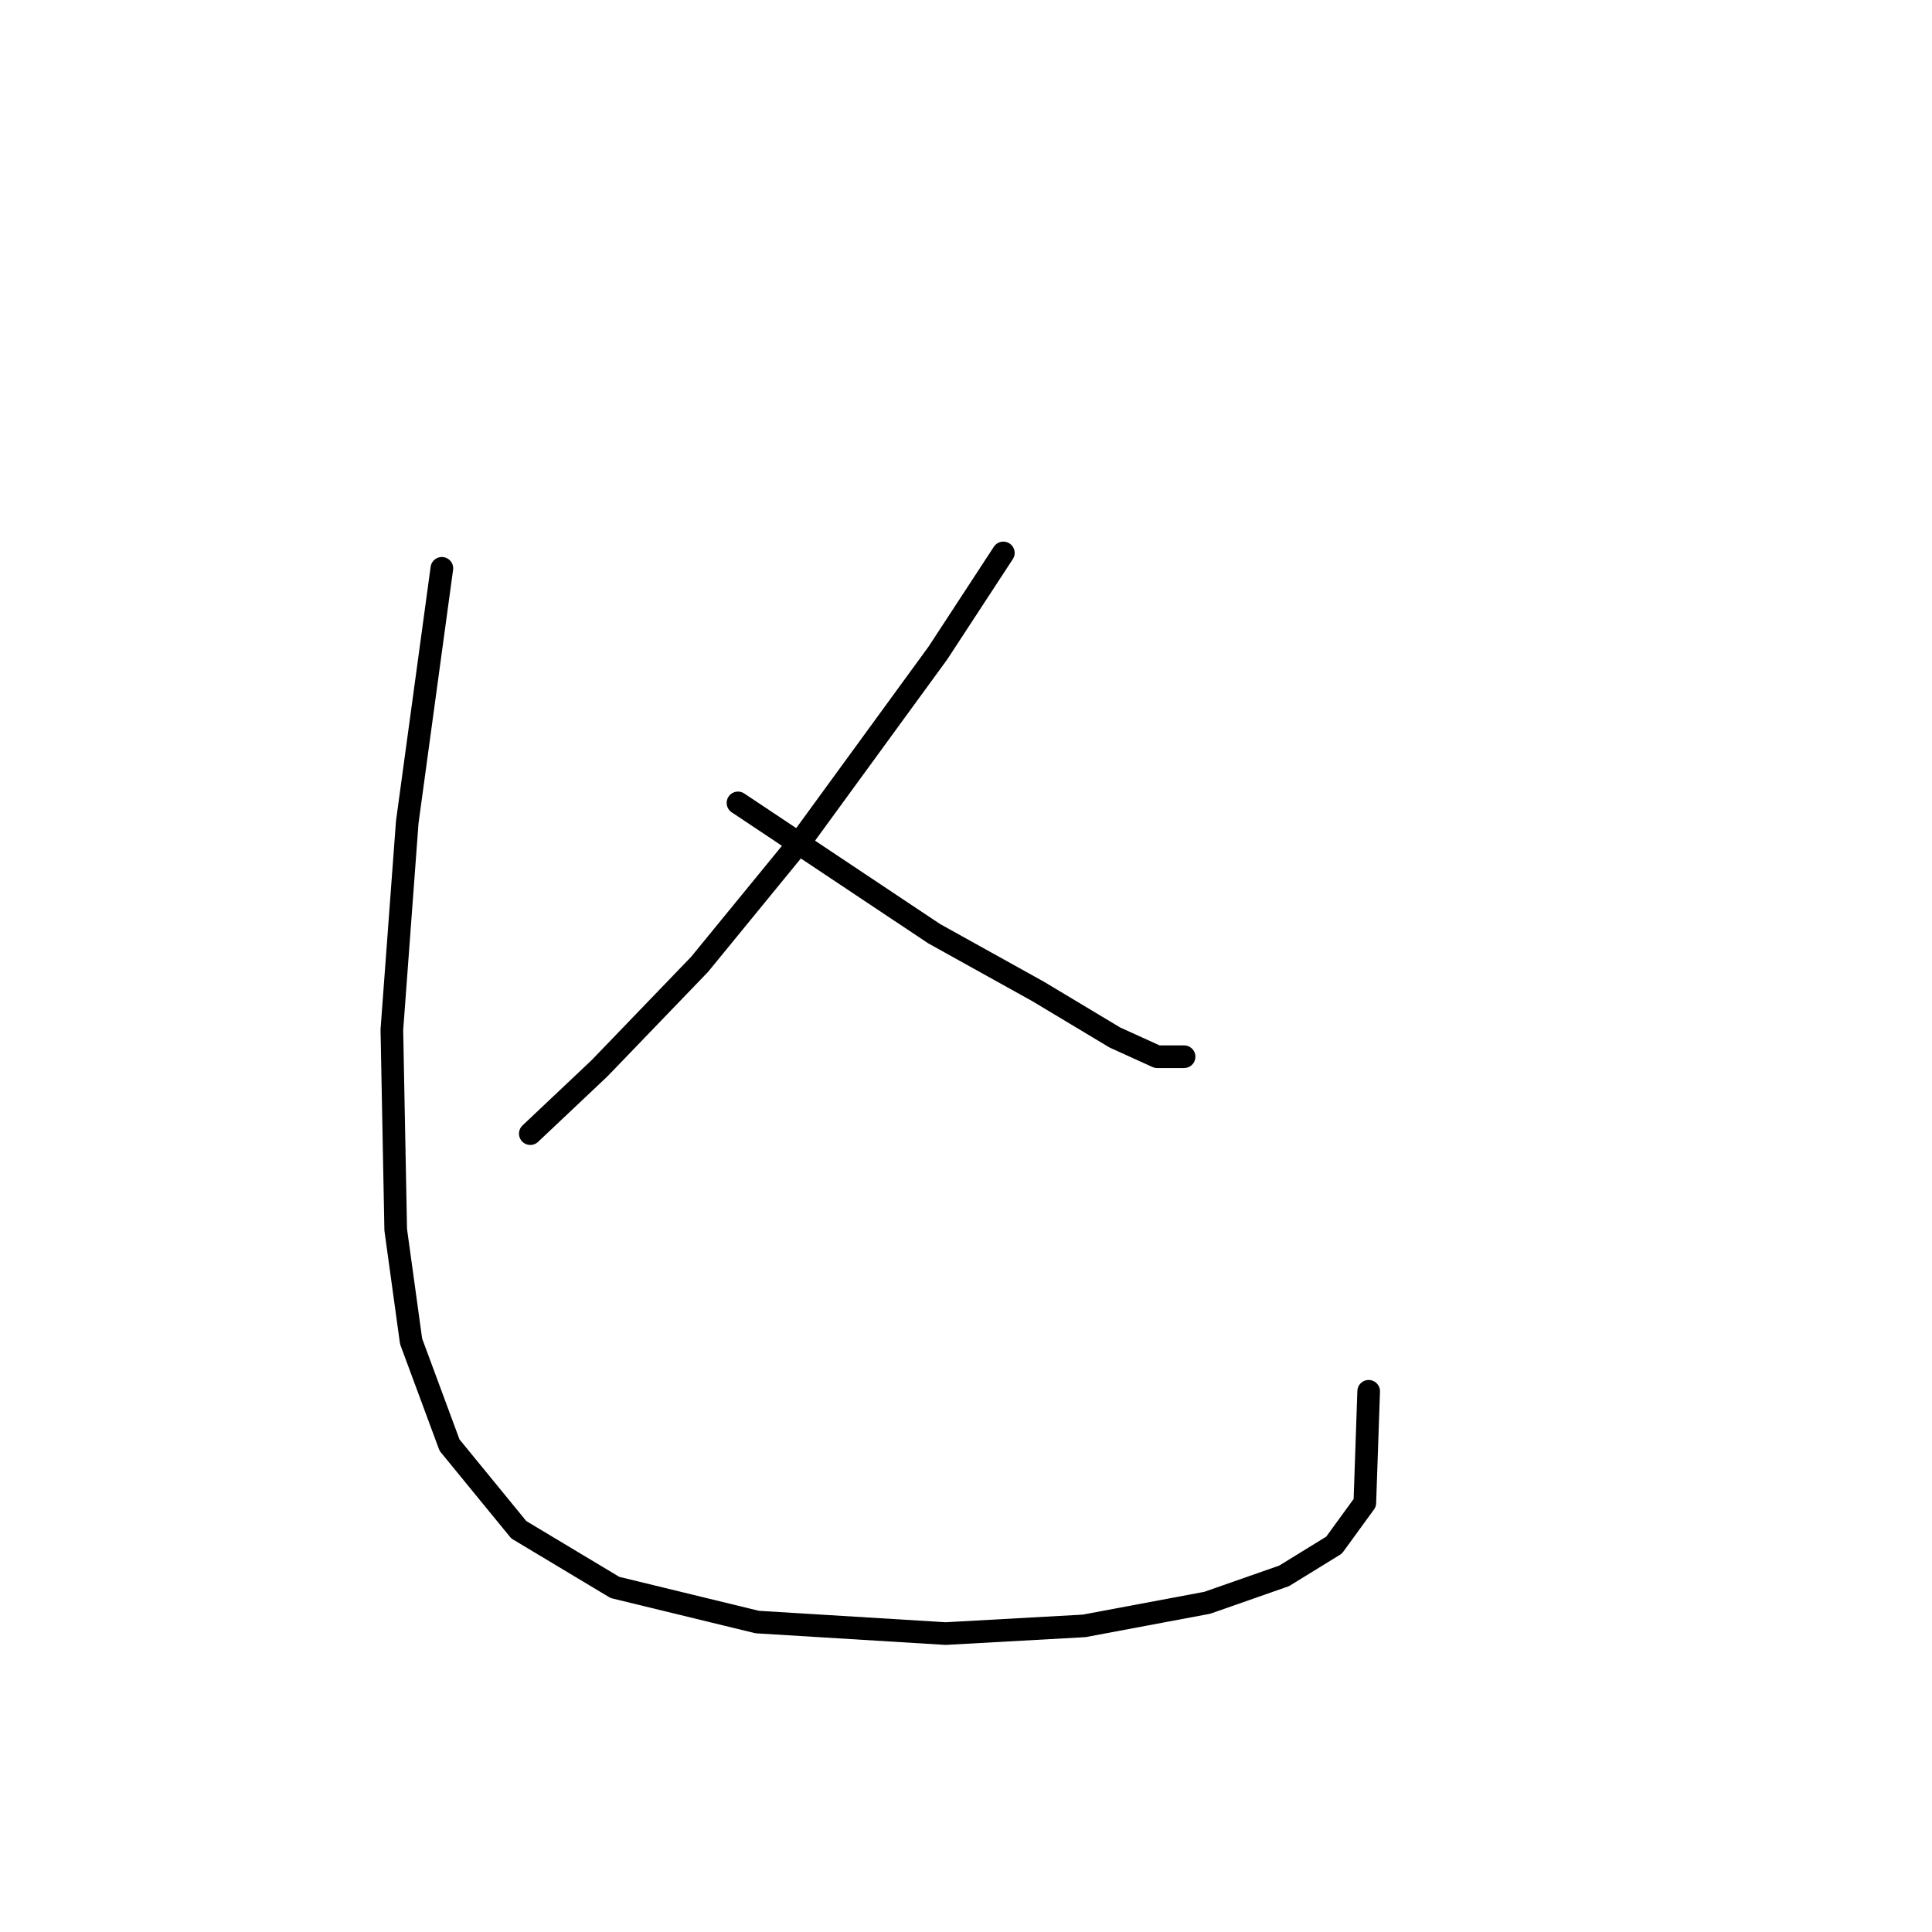<?xml version="1.0" standalone="no"?>
    <svg width="256" height="256" xmlns="http://www.w3.org/2000/svg" version="1.1">
    <polyline stroke="black" stroke-width="3" stroke-linecap="round" fill="transparent" stroke-linejoin="round" points="132.947 73.267 124.284 86.516 106.449 110.976 92.69 127.792 79.442 141.55 70.269 150.213 70.269 150.213 " />
        <polyline stroke="black" stroke-width="3" stroke-linecap="round" fill="transparent" stroke-linejoin="round" points="97.786 106.389 110.016 114.543 123.775 123.715 137.533 131.359 147.725 137.474 153.33 140.021 156.897 140.021 156.897 140.021 " />
        <polyline stroke="black" stroke-width="3" stroke-linecap="round" fill="transparent" stroke-linejoin="round" points="58.549 75.305 53.963 108.937 51.924 136.454 52.434 162.952 54.472 177.73 59.568 191.488 68.74 202.699 81.48 210.343 100.334 214.929 125.303 216.458 143.648 215.438 159.954 212.381 170.146 208.814 176.77 204.737 180.847 199.132 181.357 184.354 181.357 184.354 " />
        </svg>